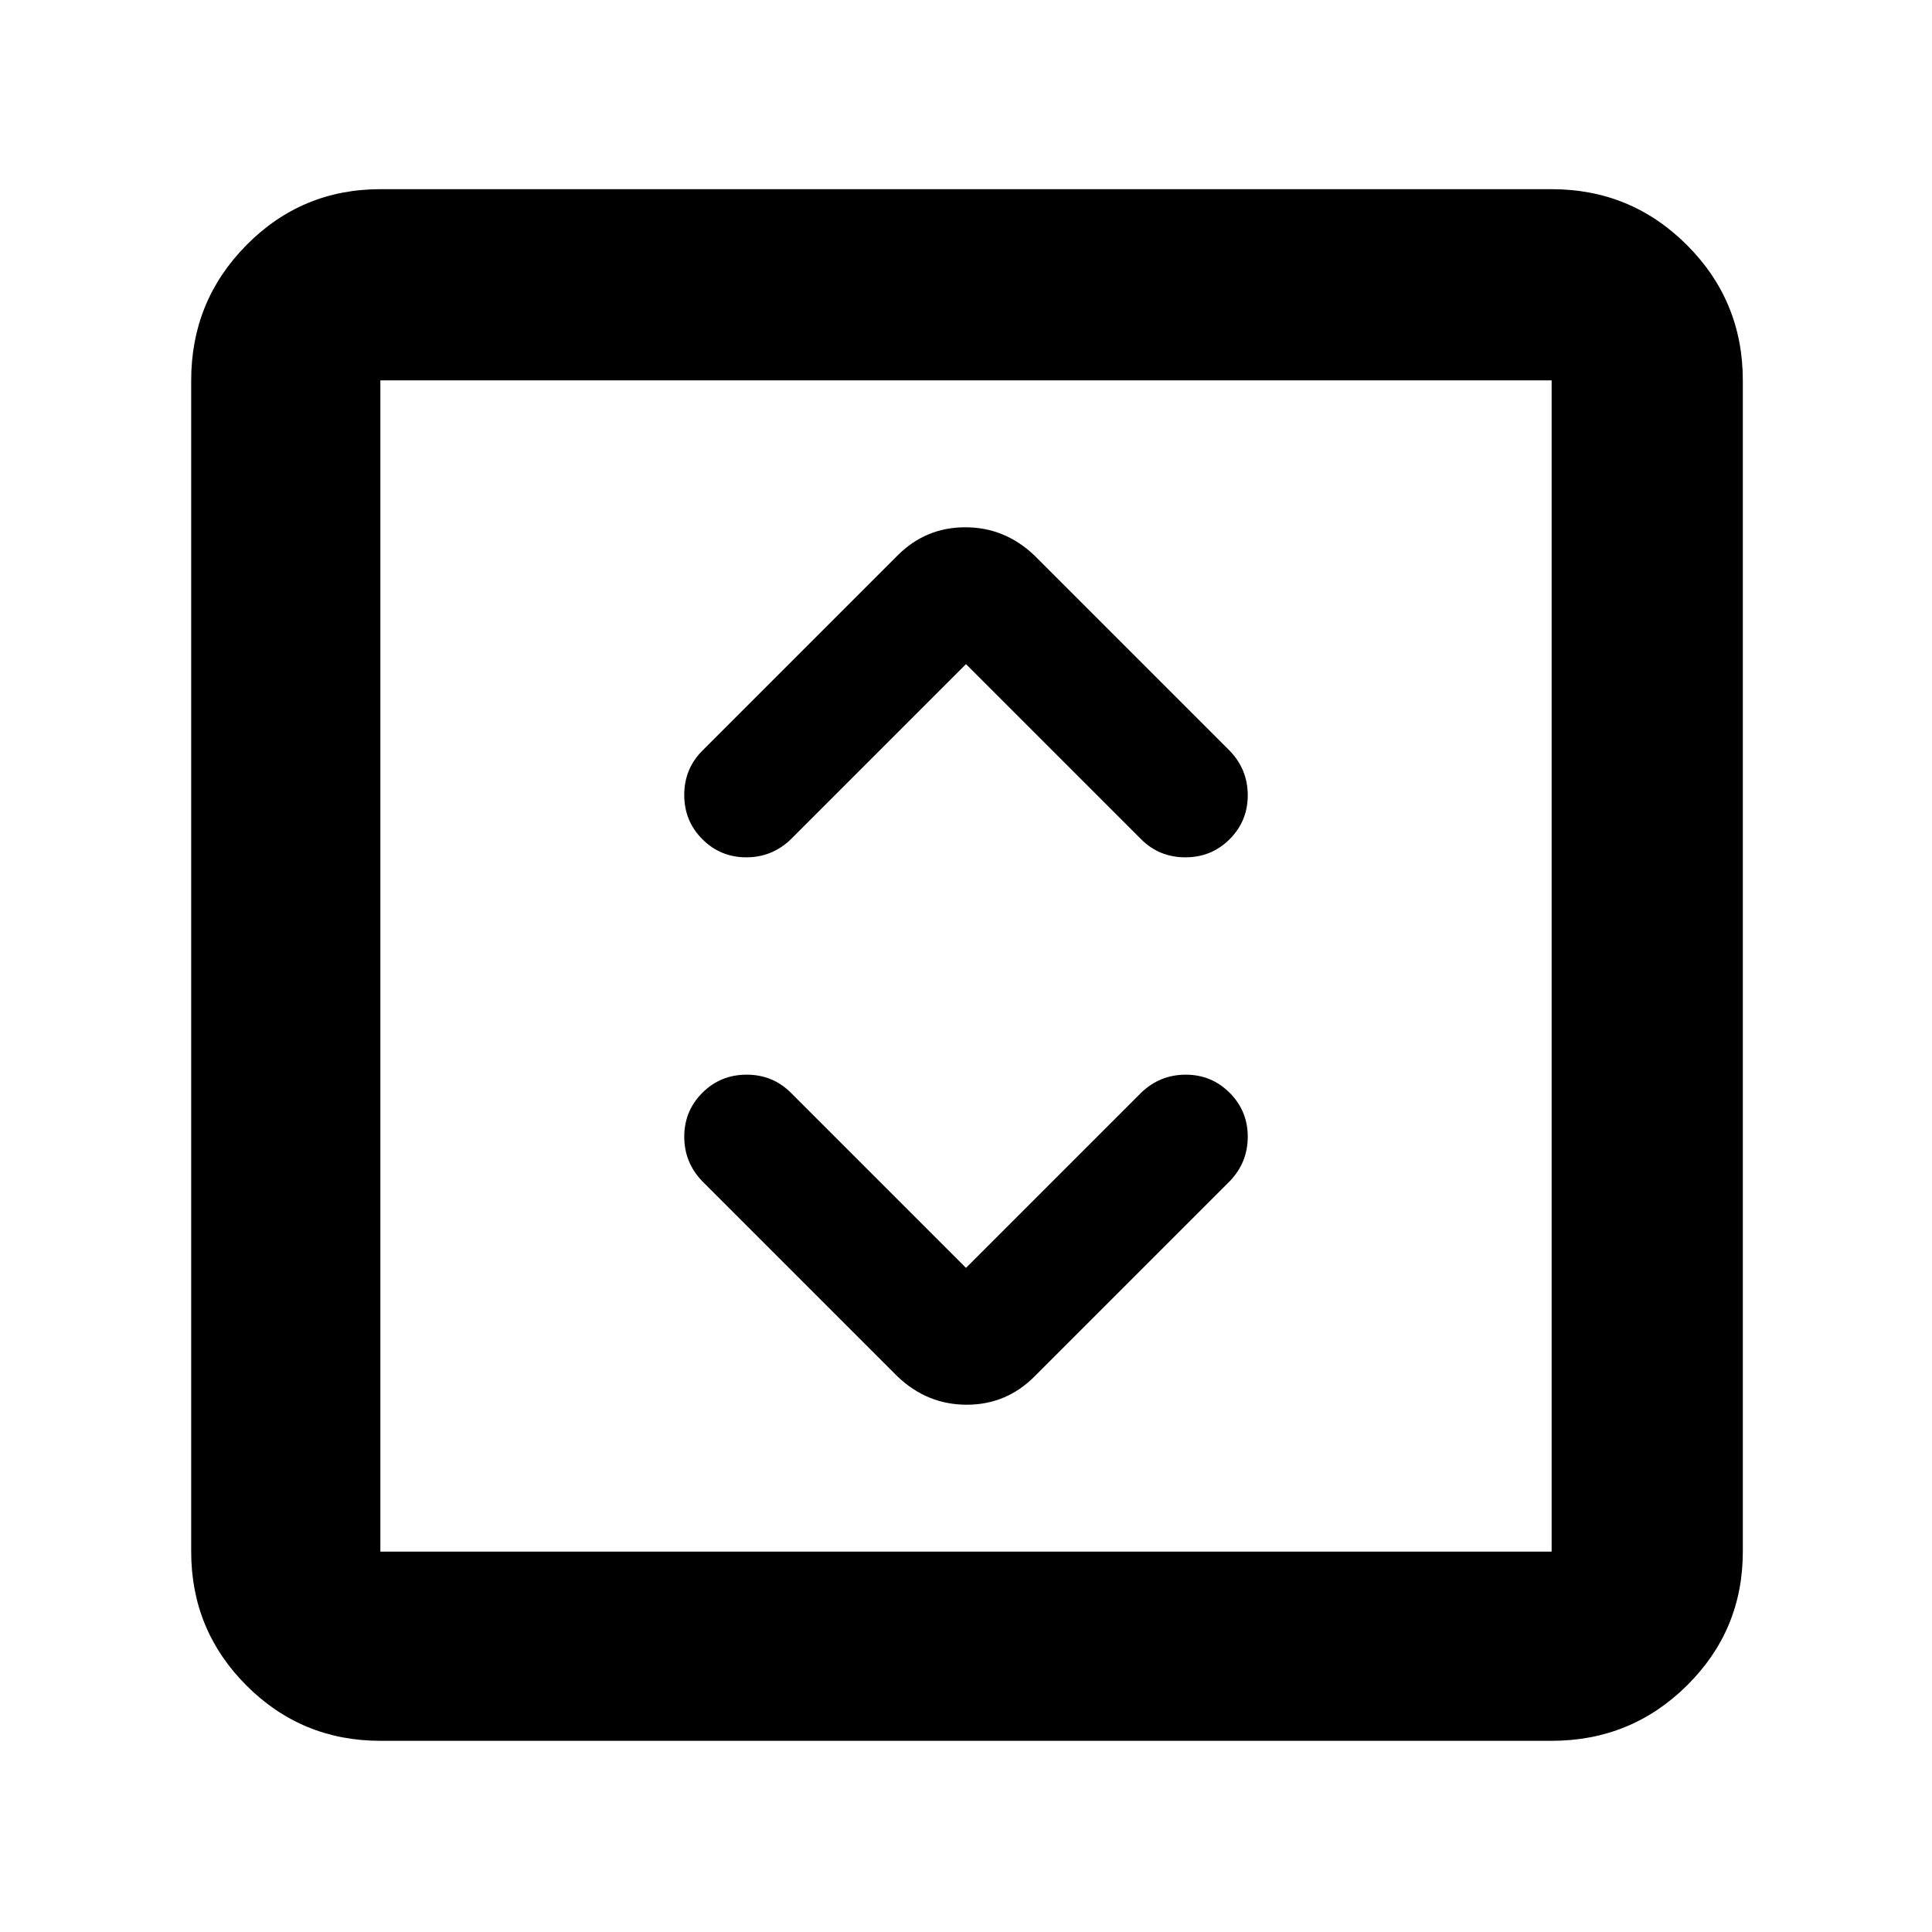 <svg xmlns="http://www.w3.org/2000/svg" height="48" viewBox="0 -960 960 960" width="48" ><path d="m480-330-87-87q-9-9-22-9t-22 9q-9 9-9 21.83 0 12.84 9 22.17l97 97q14.73 14 34.36 14Q500-262 514-276l97-97q9-9.33 9-22.17 0-12.83-9-21.83-9-9-21.83-9-12.84 0-22.17 9l-87 87Zm0-300 87 87q9 9 22 9t22-9q9-9 9-21.83 0-12.84-9-22.17l-97-97q-14.73-14-34.36-14Q460-698 446-684l-97 97q-9 9-9 22t9 22q9 9 21.83 9 12.84 0 22.17-9l87-87ZM189-95q-39.05 0-66.53-27.47Q95-149.95 95-189v-582q0-39.46 27.47-67.23Q149.95-866 189-866h582q39.46 0 67.23 27.77Q866-810.46 866-771v582q0 39.05-27.77 66.53Q810.46-95 771-95H189Zm0-94h582v-582H189v582Zm0-582v582-582Z"/></svg>